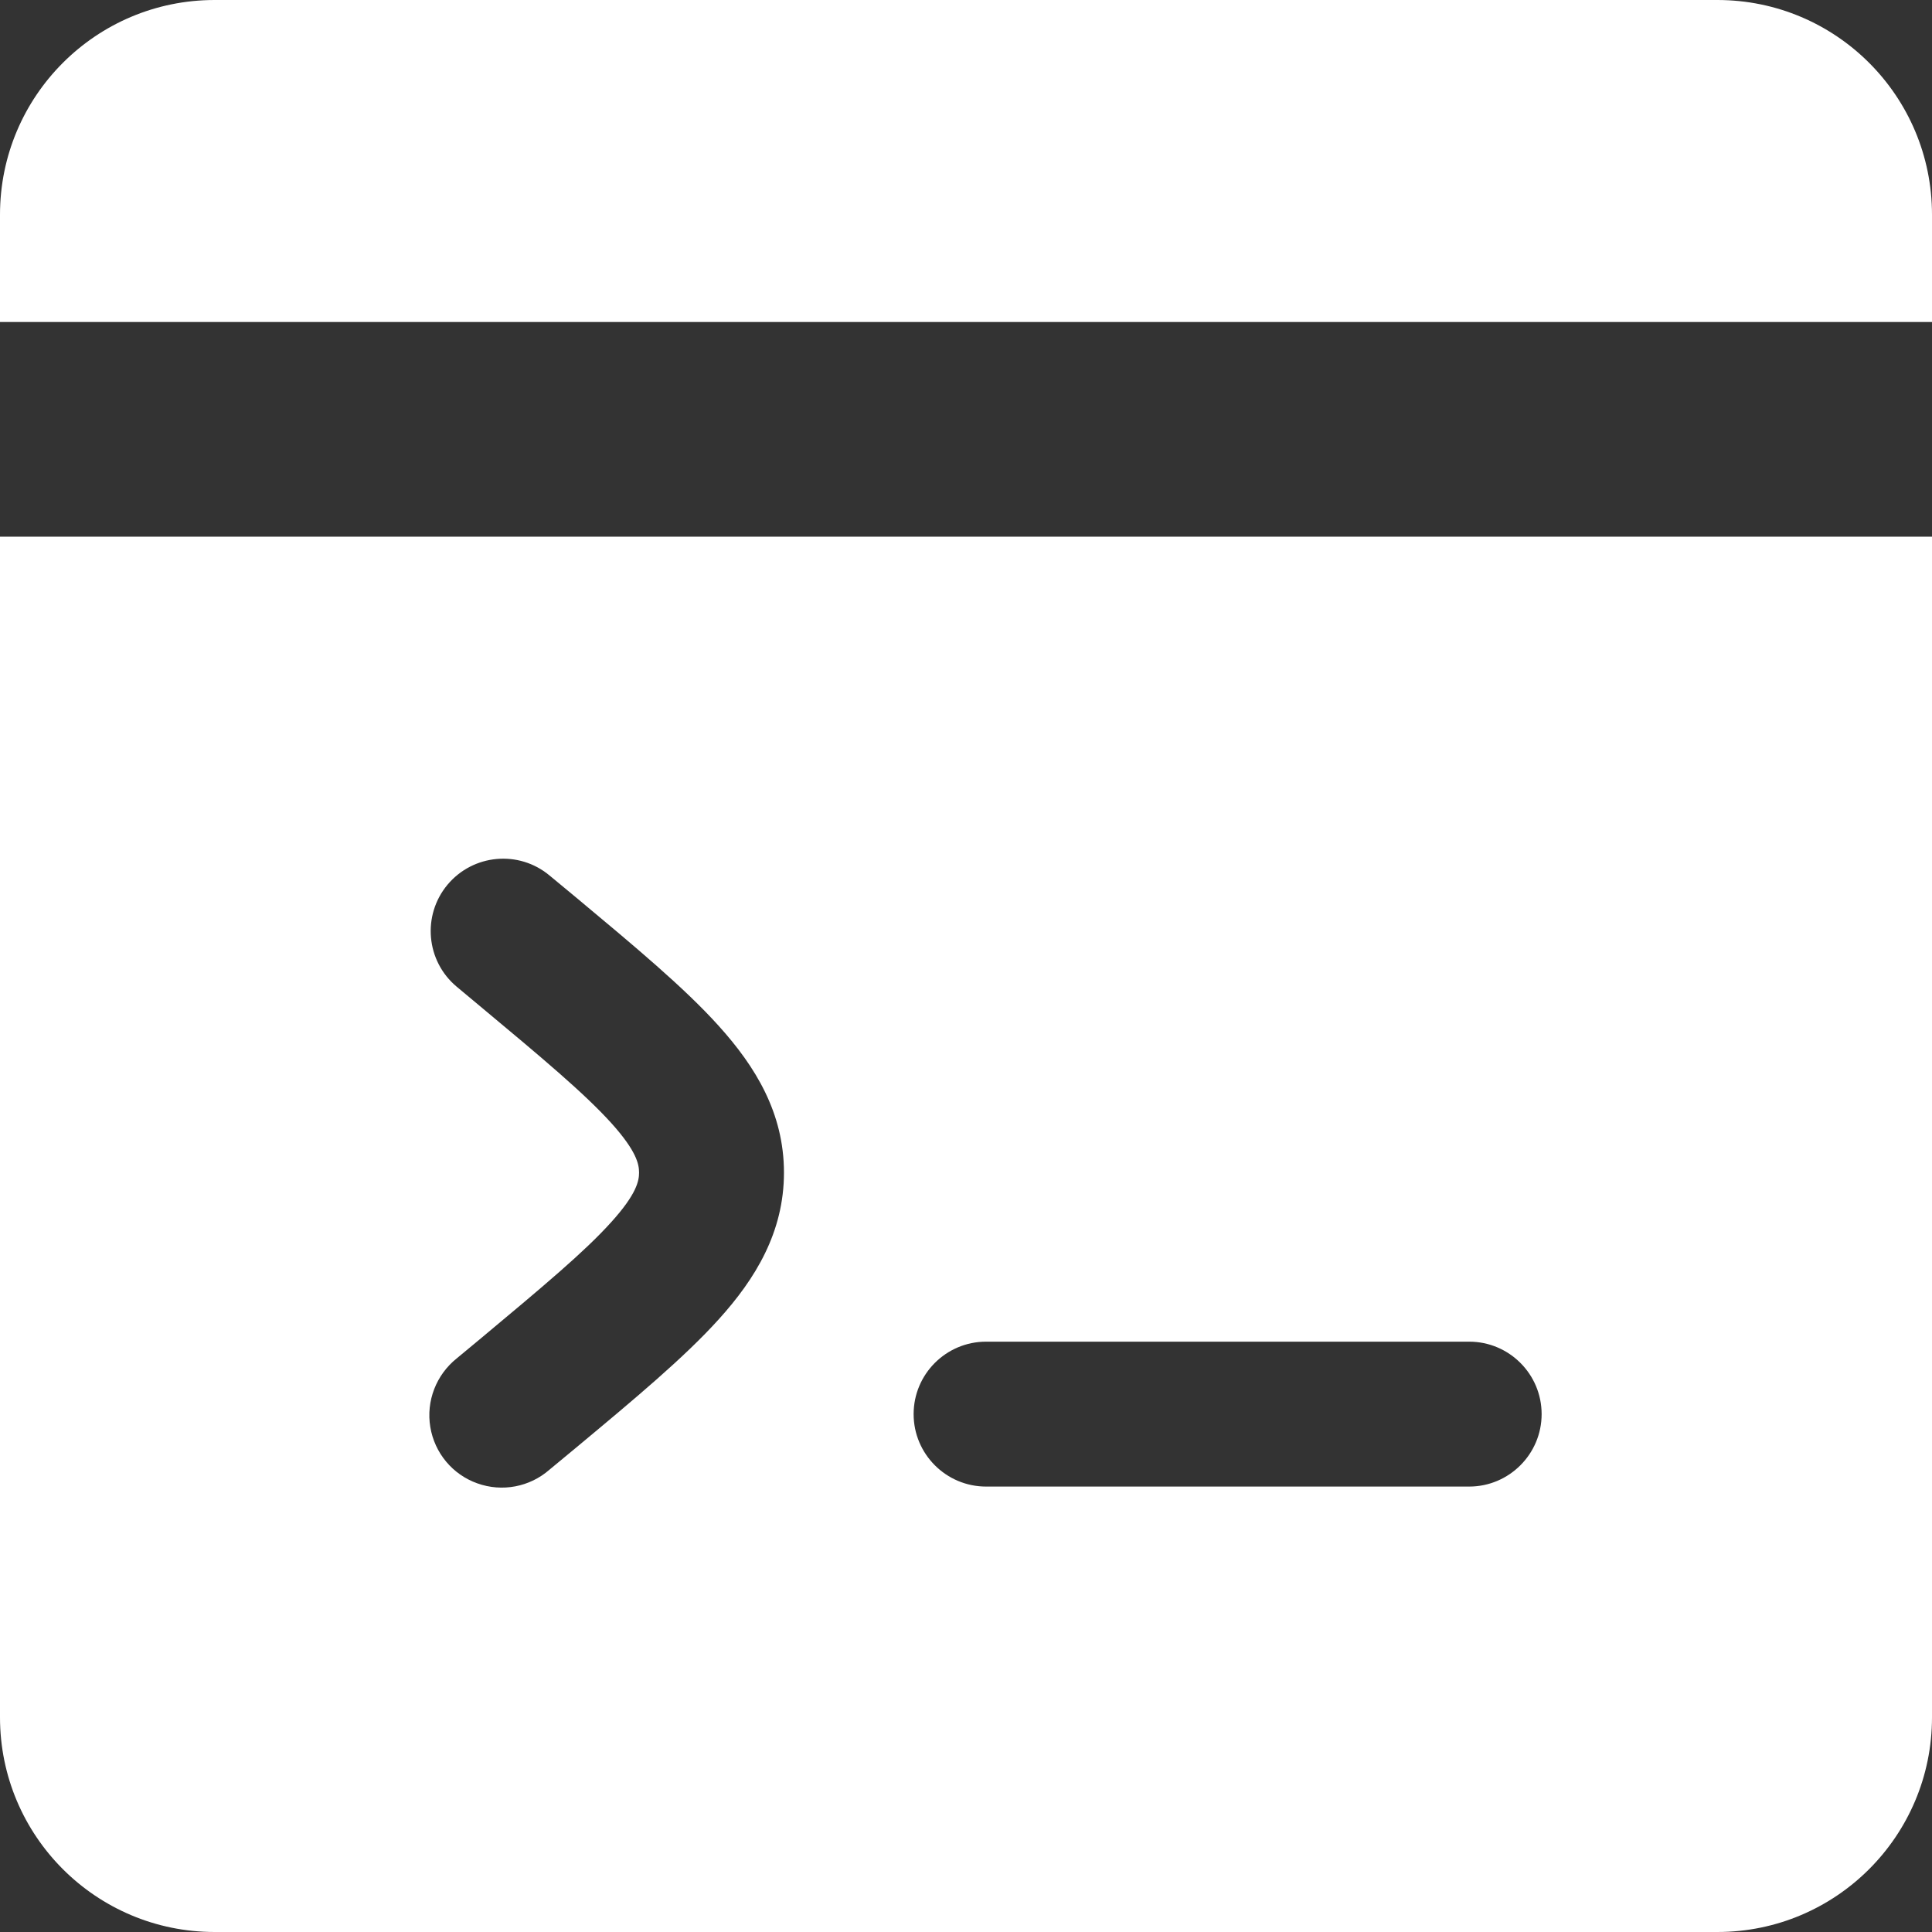 <svg xmlns="http://www.w3.org/2000/svg" xmlns:xlink="http://www.w3.org/1999/xlink" width="18" height="18" viewBox="0 0 18 18" fill="none">
<rect x="0" y="0" width="18" height="18" fill="#333333" stroke="none"/>
<path d="M18 5L18 16C18 17.105 17.105 18 16 18L2 18C0.895 18 1.35271e-16 17.105 1.53263e-32 16L1.53263e-32 5L18 5ZM4.169 8.243C3.931 8.529 3.969 8.954 4.255 9.193L4.466 9.369C5.059 9.863 5.446 10.188 5.695 10.463C5.931 10.725 5.954 10.847 5.954 10.925C5.954 11.002 5.931 11.125 5.695 11.386C5.447 11.662 5.059 11.986 4.466 12.481L4.255 12.656C4.064 12.809 3.969 13.053 4.009 13.295C4.049 13.537 4.216 13.738 4.447 13.82C4.678 13.903 4.935 13.854 5.119 13.693L5.369 13.486C5.913 13.033 6.377 12.646 6.697 12.291C7.038 11.914 7.304 11.48 7.304 10.925C7.304 10.369 7.038 9.937 6.697 9.559C6.377 9.203 5.913 8.817 5.369 8.363L5.119 8.156C4.833 7.918 4.408 7.957 4.169 8.243ZM13.688 12.5L9.187 12.5C8.815 12.5 8.512 12.802 8.512 13.175C8.512 13.547 8.815 13.85 9.187 13.85L13.688 13.85C14.06 13.85 14.363 13.547 14.363 13.175C14.363 12.802 14.06 12.5 13.688 12.5ZM1.53263e-32 2C-1.35271e-16 0.895 0.895 2.02906e-16 2 3.44841e-32L16 3.44841e-32C17.105 -2.02906e-16 18 0.895 18 2L18 3L1.53263e-32 3L1.53263e-32 2Z" fill-rule="evenodd"  fill="#FFFFFF" >
</path>
</svg>
